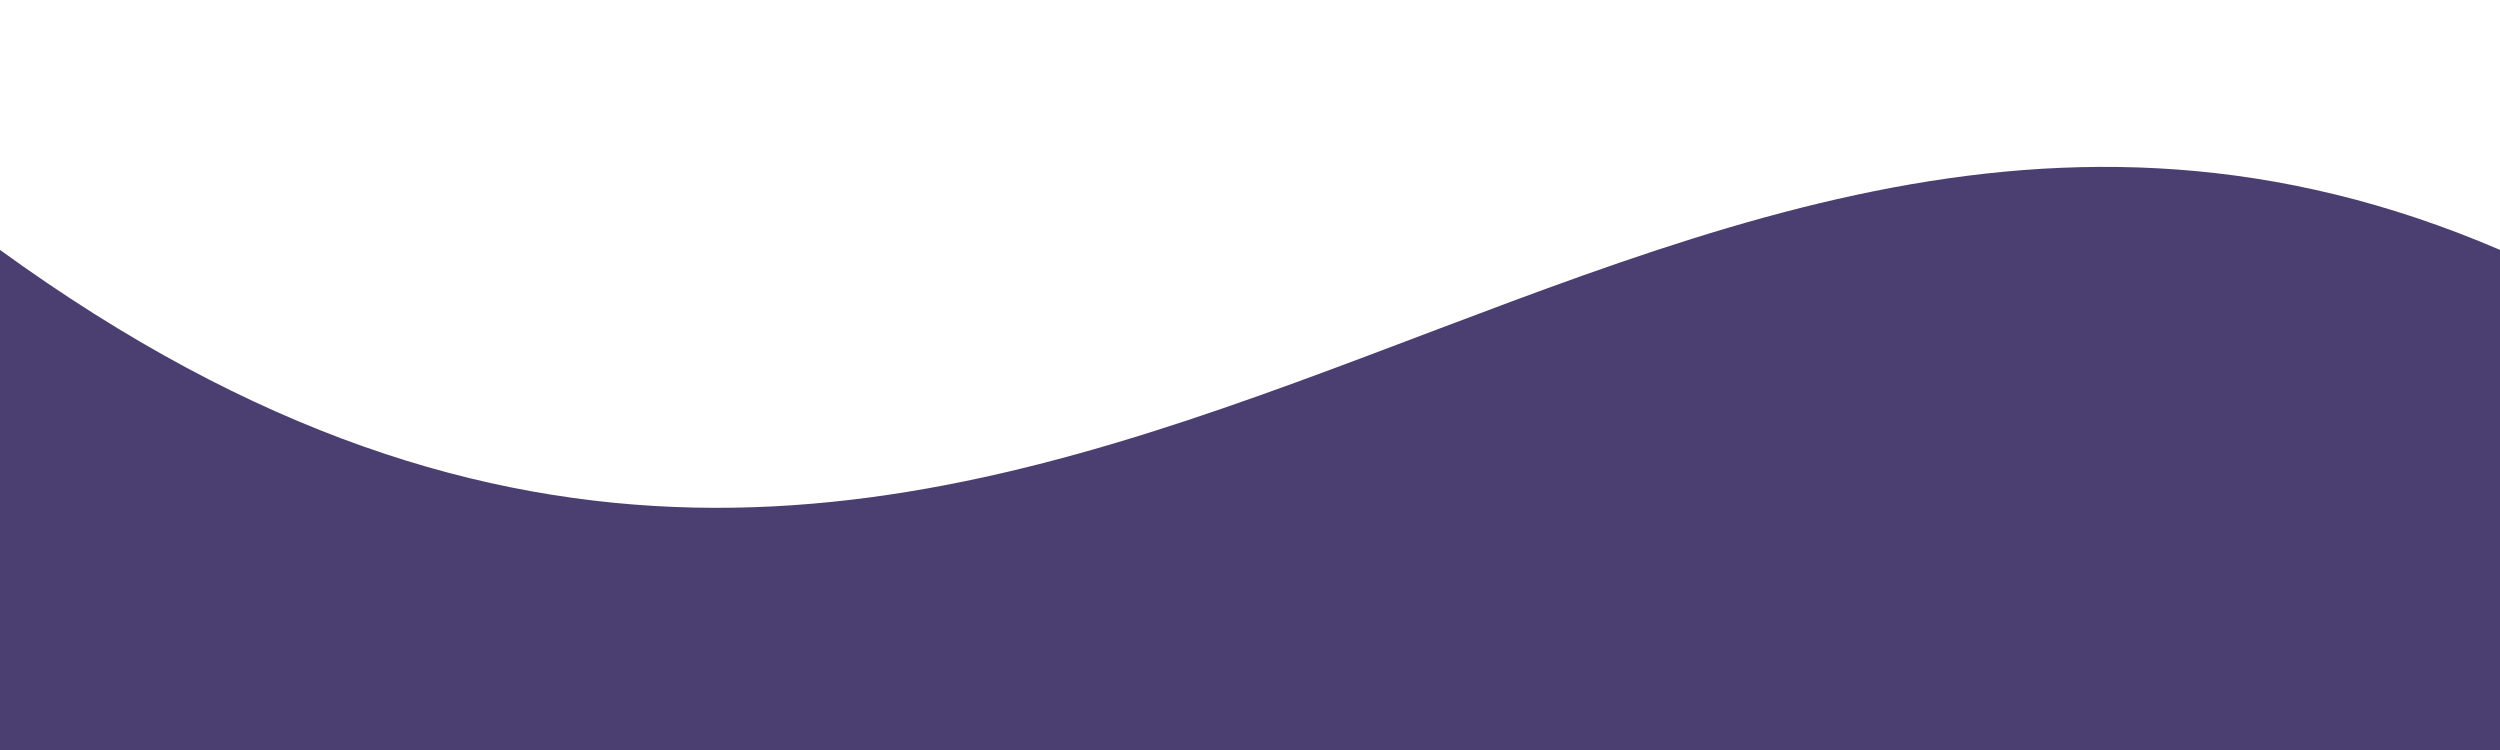 <svg viewBox="0 0 500 150" preserveAspectRatio="none" style="height: 100%; width: 100%;"><path d="M0.00,49.98 C203.72,197.85 320.54,-27.15 500.00,49.98 L500.00,150.00 L0.00,150.00 Z" style="stroke: none; fill: #4b3f72;"></path></svg>